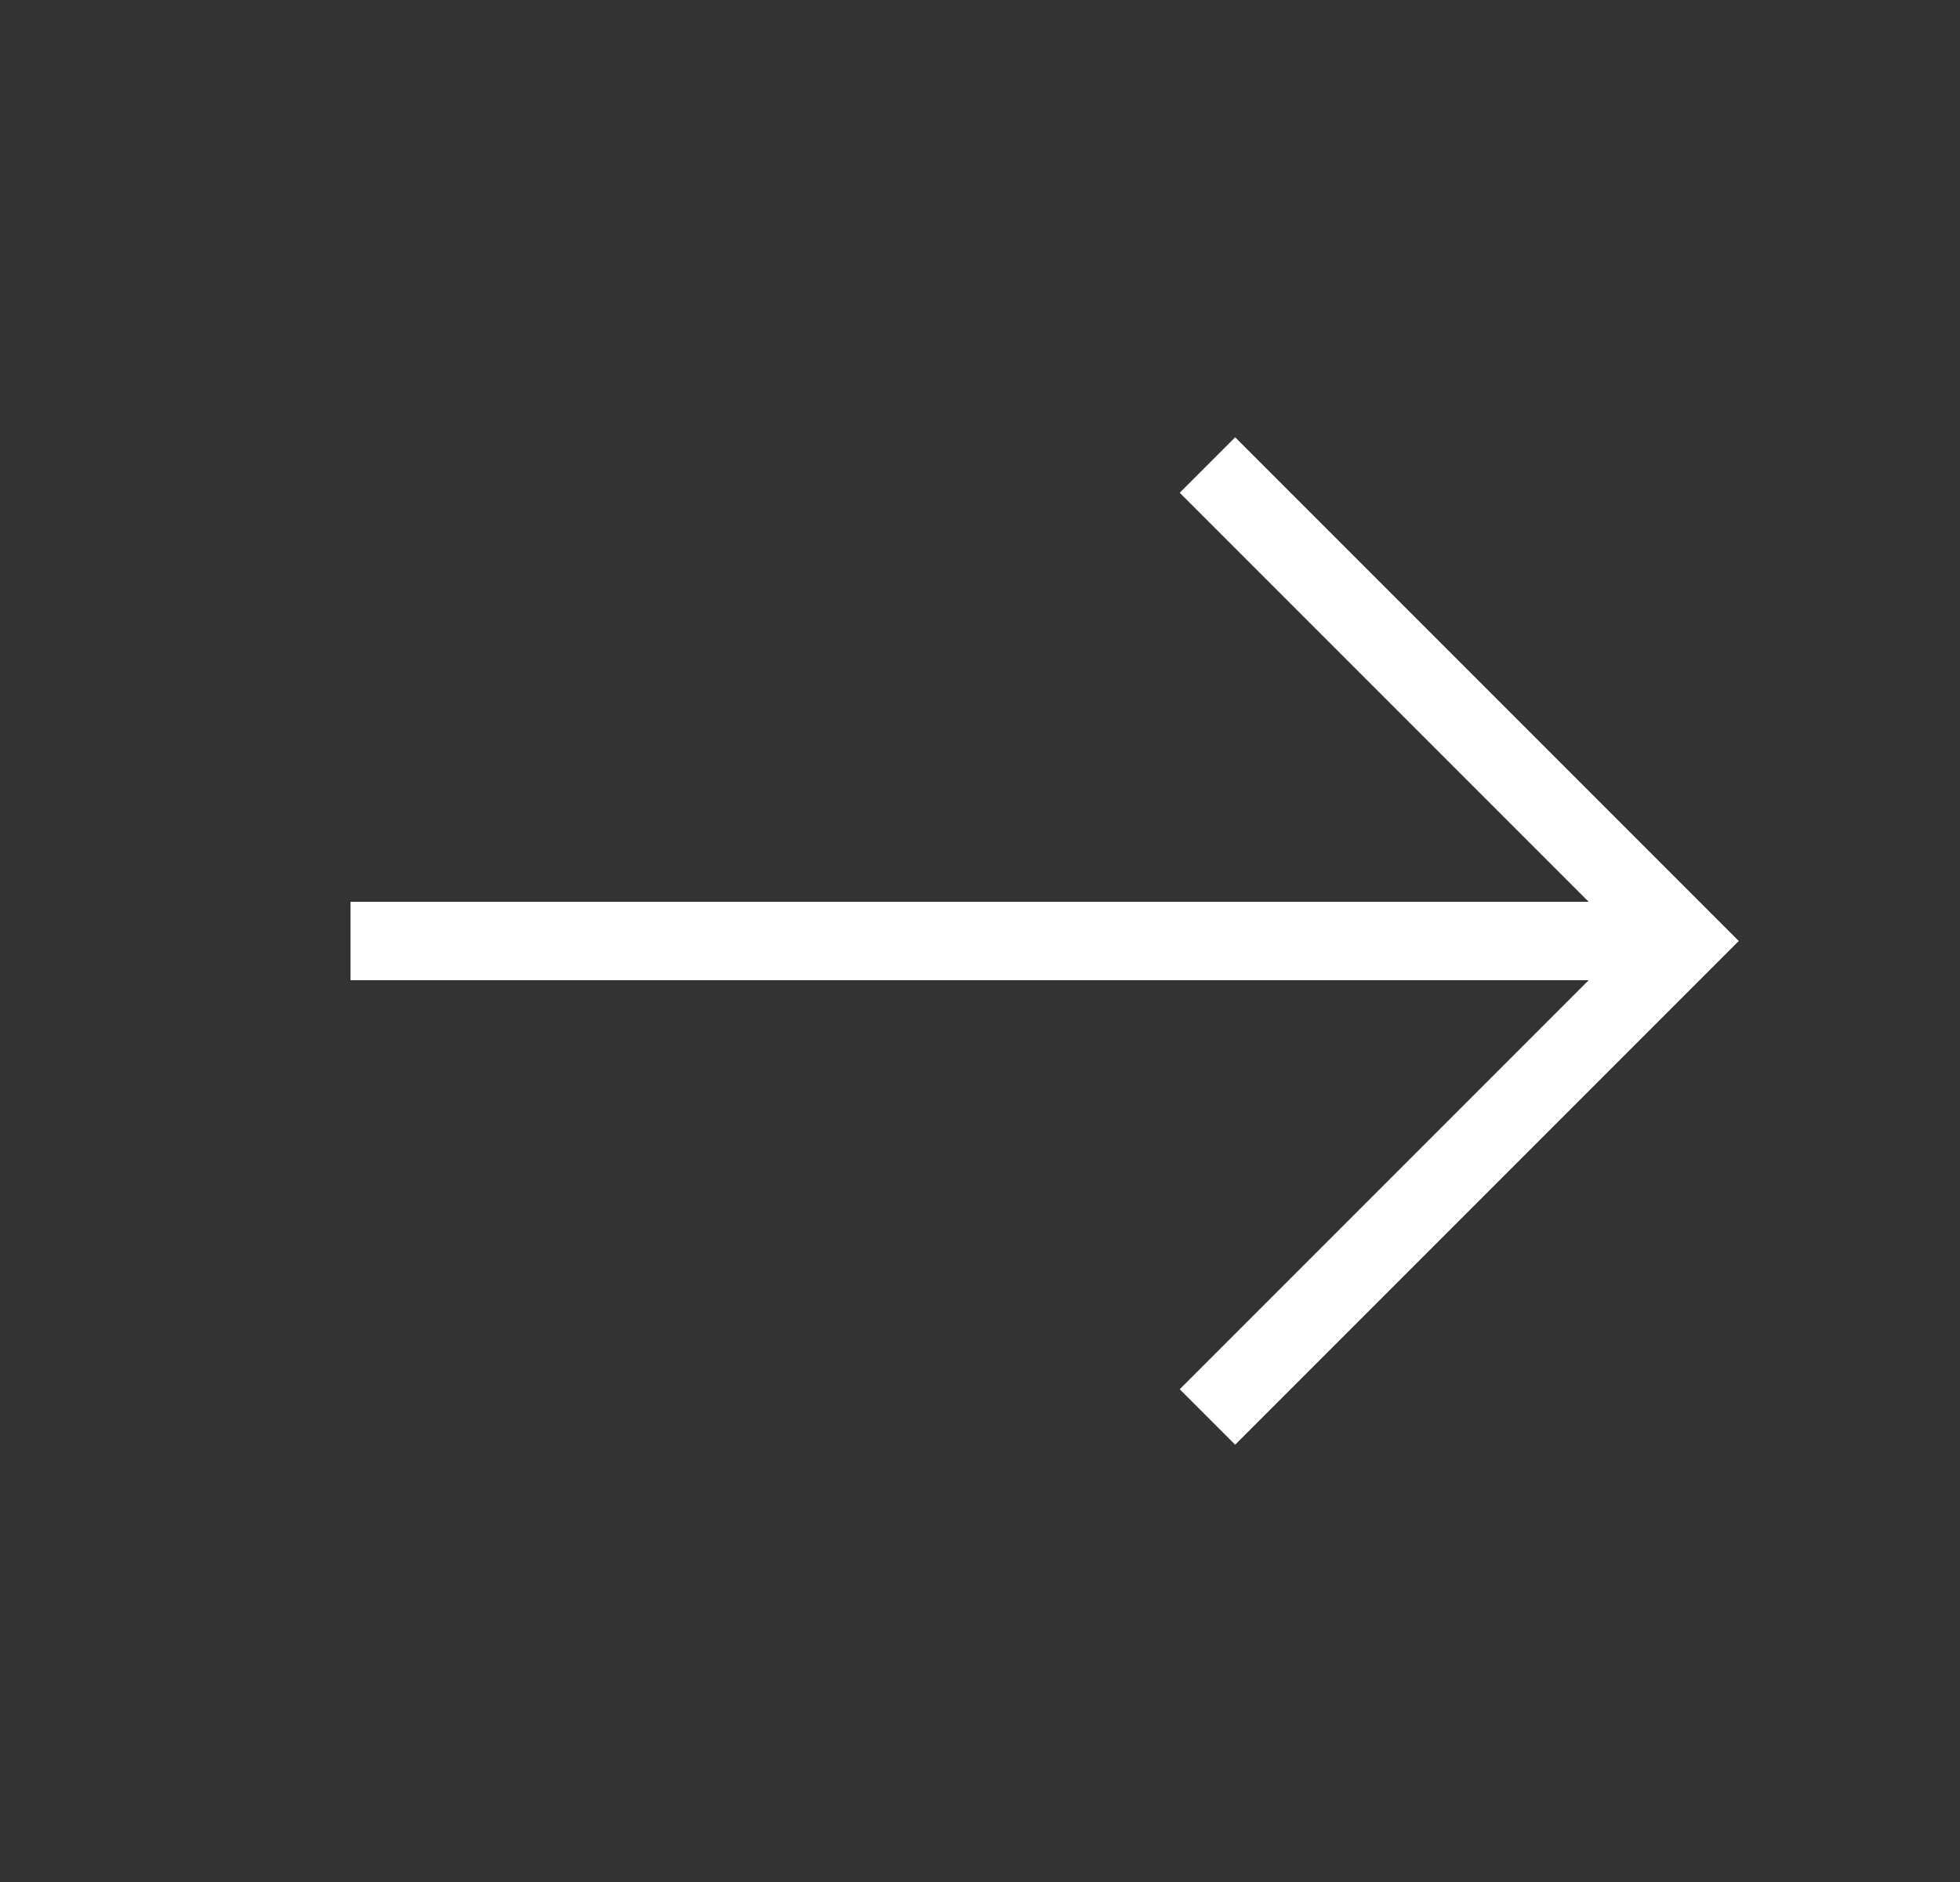 <svg xmlns="http://www.w3.org/2000/svg" width="25" height="24" viewBox="0 0 25 24" fill="none">
  <rect x="0" y="0" width="25" height="24" fill="#333333" stroke="none"/>
  <path d="M15.401 5.93L21.471 12L15.401 18.07" stroke="white" strokeWidth="1.5" strokeMiterlimit="10" strokeLinecap="round" strokeLinejoin="round"/>
  <path d="M4.471 12H21.301" stroke="white" strokeWidth="1.5" strokeMiterlimit="10" strokeLinecap="round" strokeLinejoin="round"/>
</svg>